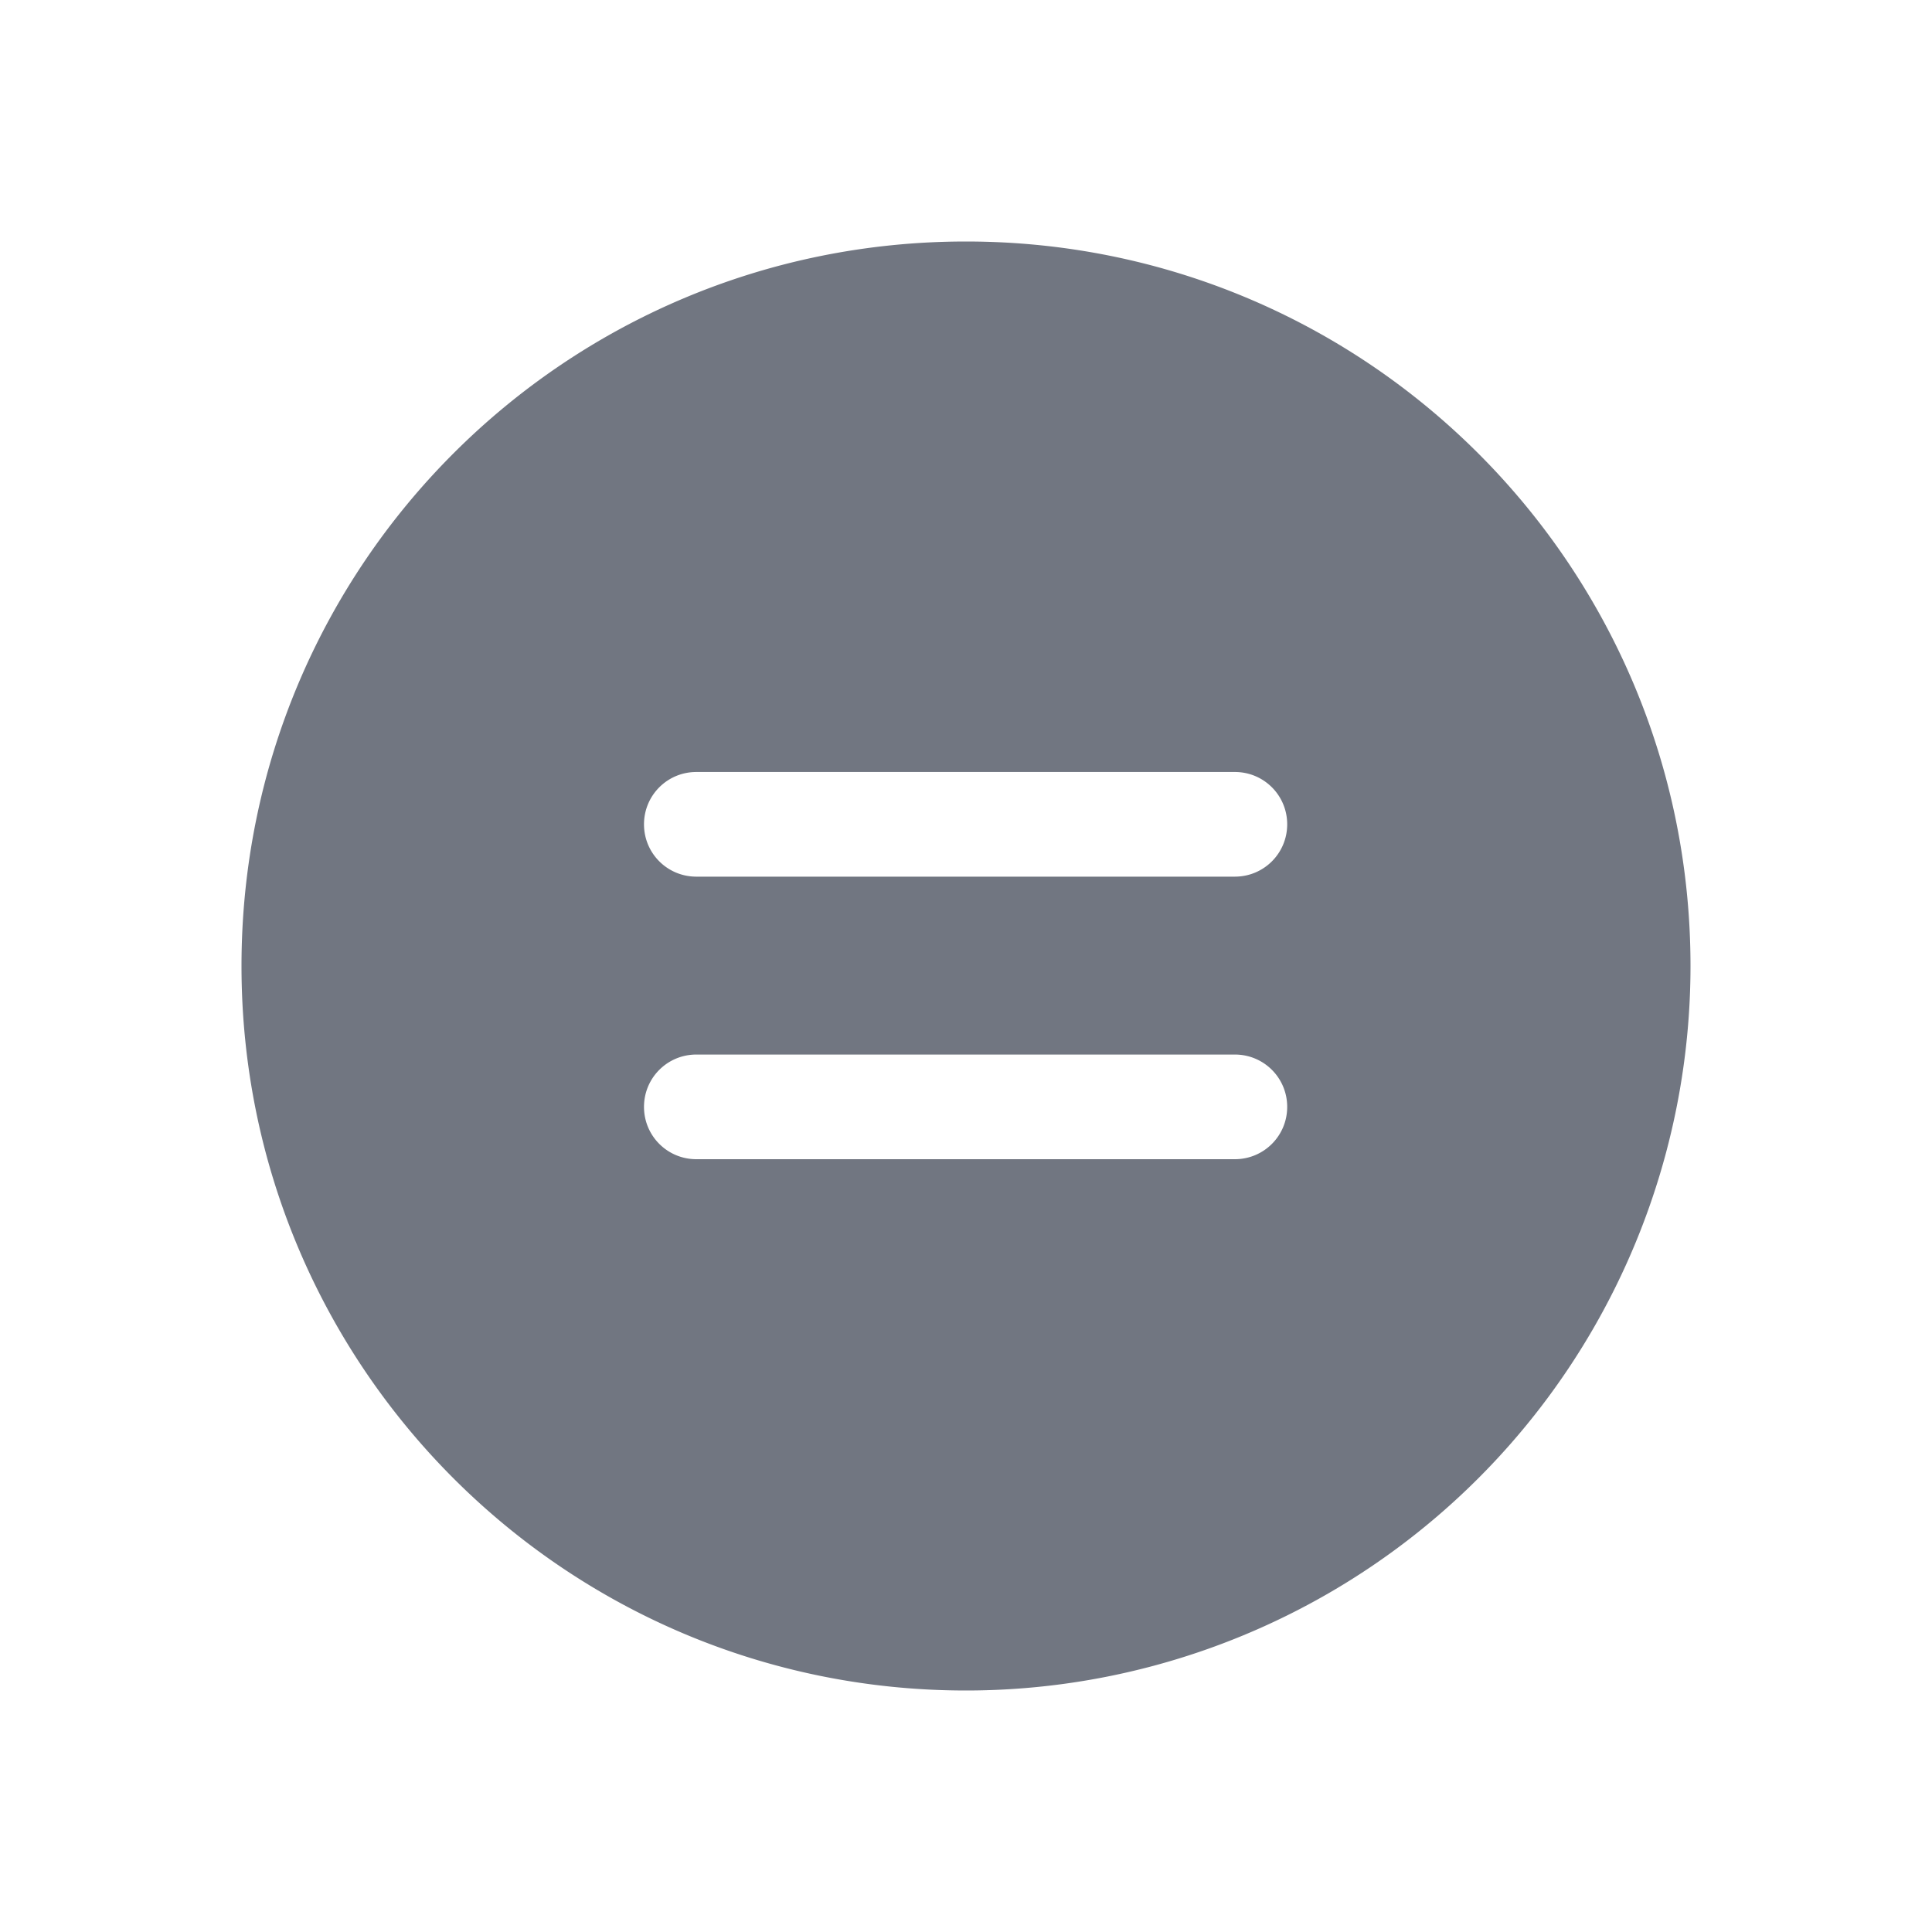 <svg xmlns="http://www.w3.org/2000/svg" fill="none" viewBox="0 0 24 24" focusable="false"><defs><clipPath id="Equally_Solid_svg__a"><path fill="#fff" fill-opacity="0" d="M24 24H0V0h24z"/></clipPath></defs><g clip-path="url(#Equally_Solid_svg__a)"><path fill="#717681" fill-rule="evenodd" d="M12 21c-4.98 0-9-4.03-9-9 0-4.98 4.02-9 9-9 4.97 0 9 4.02 9 9a9 9 0 0 1-9 9m3.34-7.9c.36 0 .65.29.65.65s-.29.65-.65.65H8.65c-.36 0-.65-.29-.65-.65s.29-.65.65-.65zm0-3.51c.36 0 .65.29.65.65s-.29.65-.65.65H8.65c-.36 0-.65-.29-.65-.65s.29-.65.65-.65z"/></g></svg>